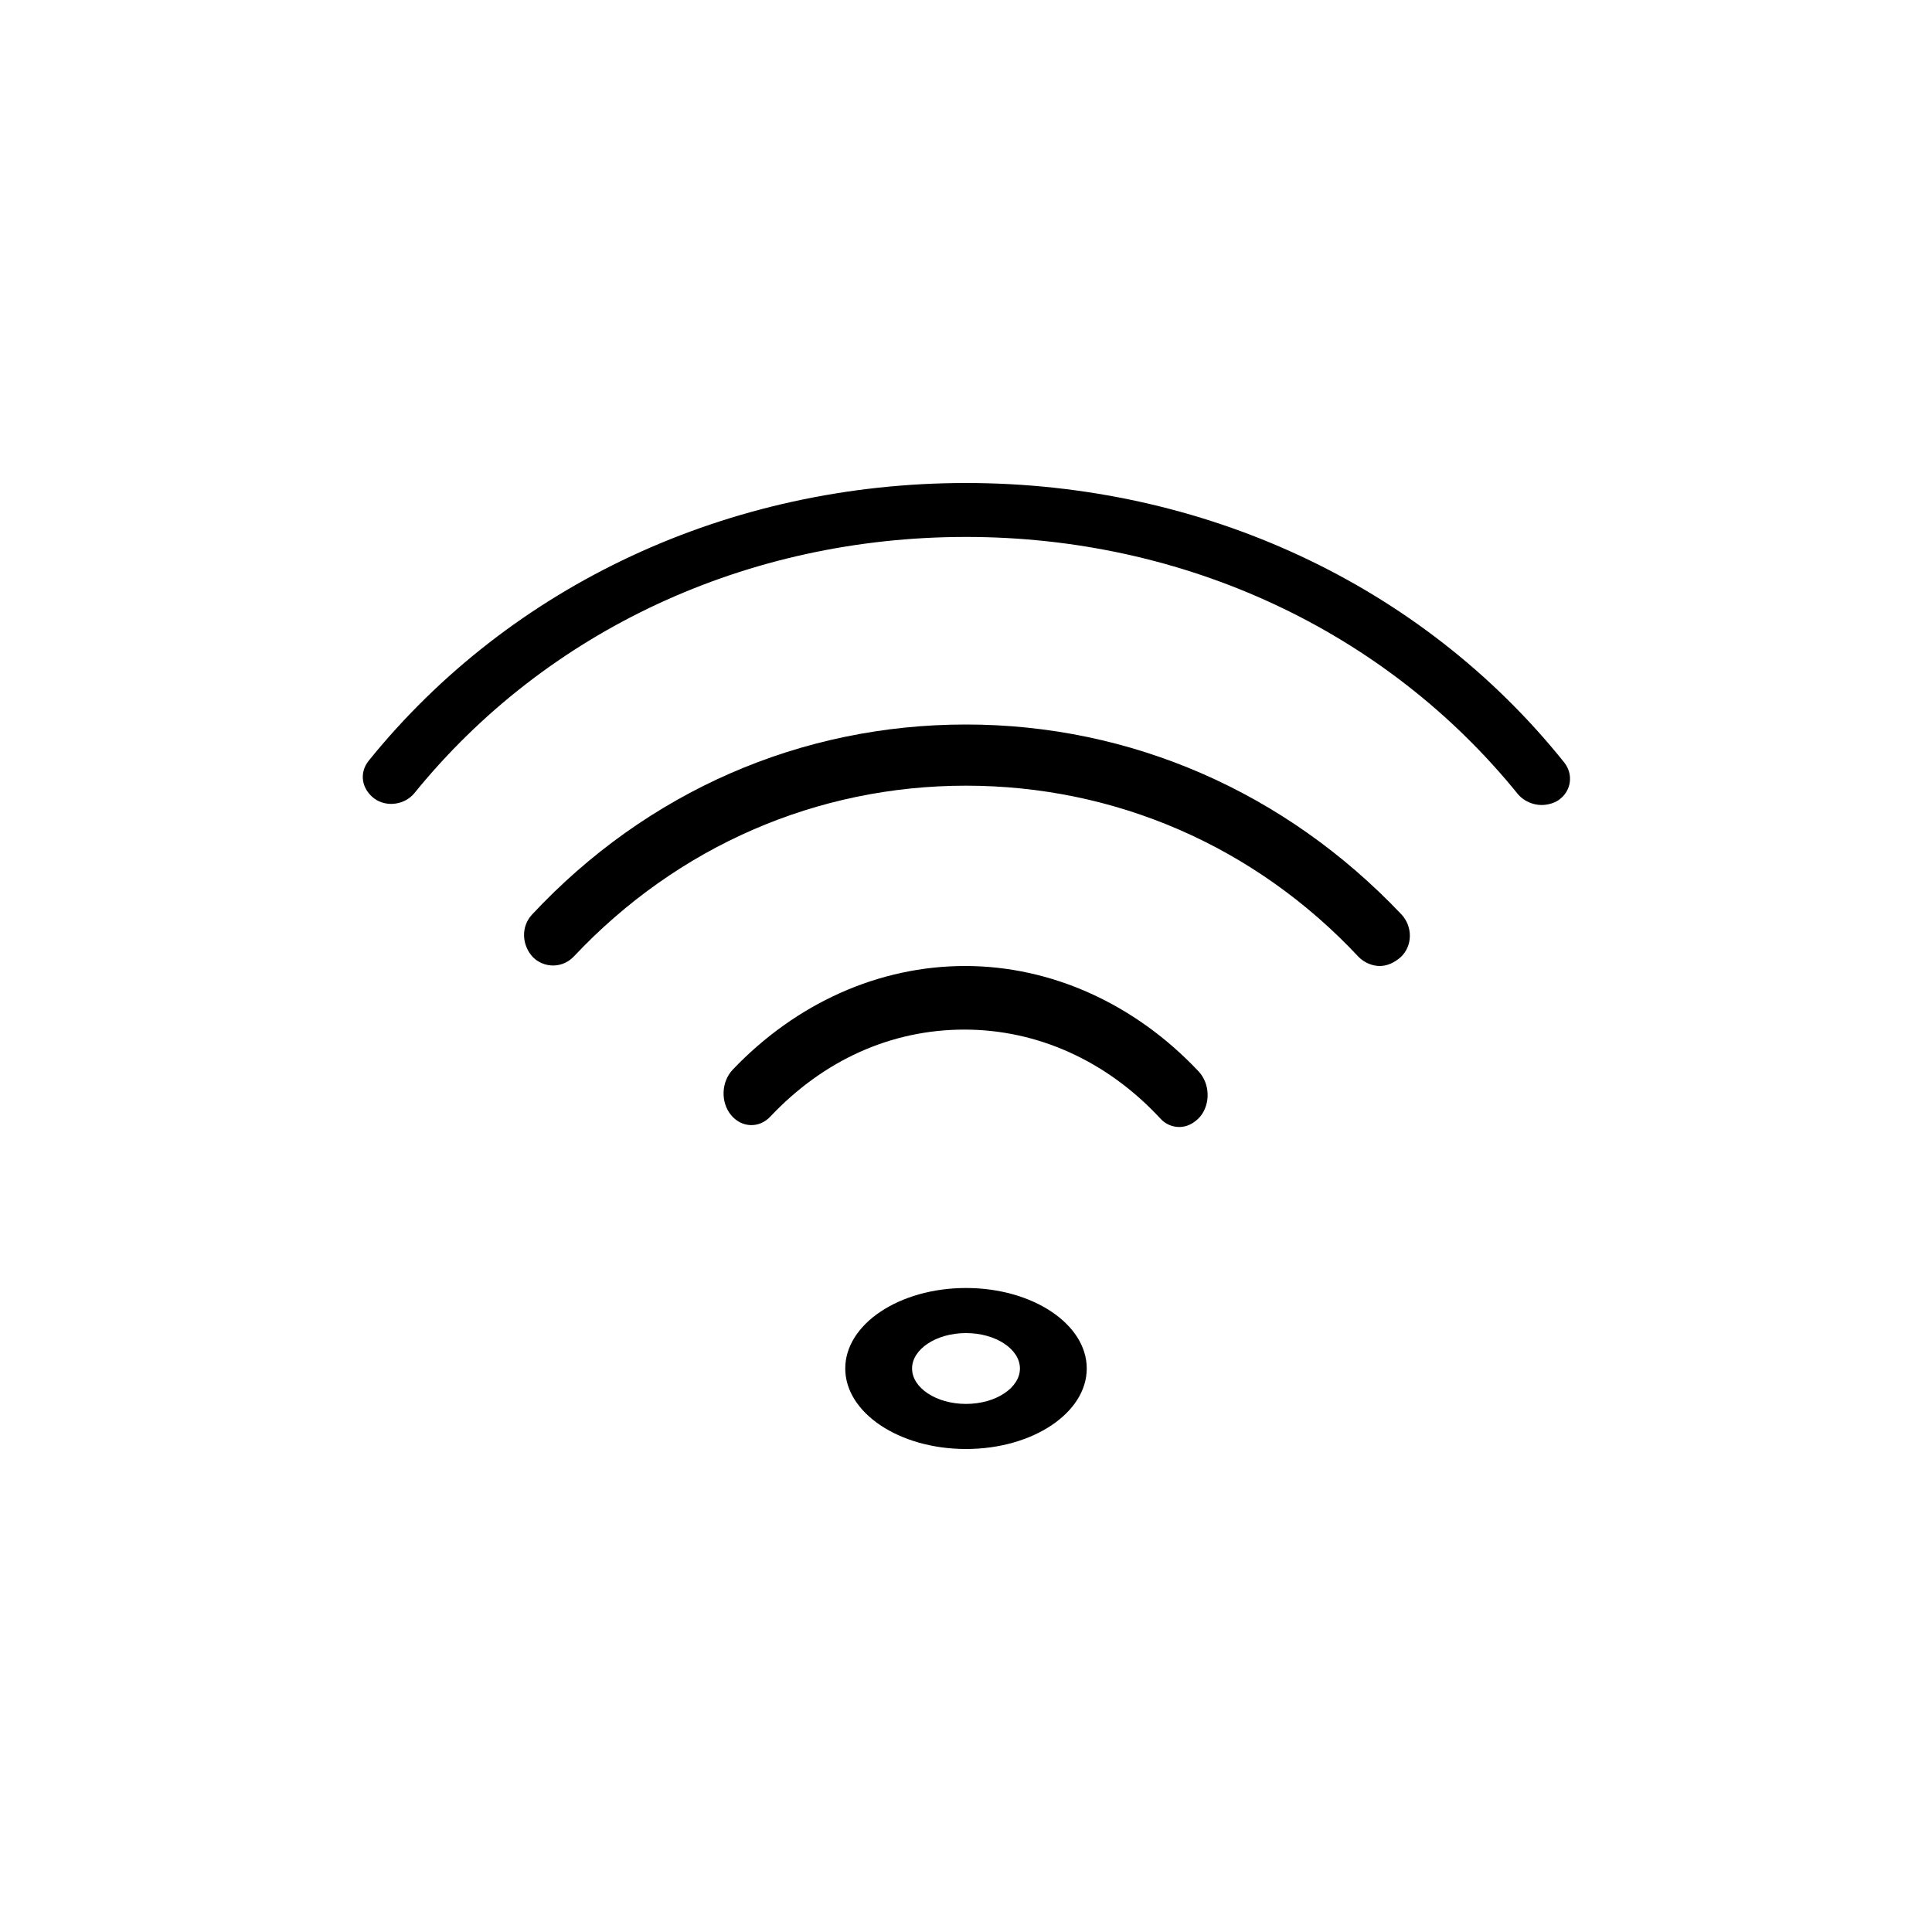 <svg viewBox="0 0 24 24" xmlns="http://www.w3.org/2000/svg" data-title="Wifi" fill="currentColor" stroke="none">
  <path fill-rule="evenodd" d="M12 16.56c-.37 0-.67.2-.67.44s.3.44.67.44.67-.2.67-.44-.3-.44-.67-.44Zm0 1.44c-.83 0-1.5-.45-1.5-1s.67-1 1.5-1 1.5.45 1.5 1-.67 1-1.5 1ZM14.65 14c-.08 0-.17-.03-.24-.11-.66-.71-1.52-1.1-2.43-1.1s-1.75.38-2.41 1.08c-.14.15-.36.14-.49-.02-.13-.16-.12-.41.02-.56.79-.83 1.82-1.29 2.89-1.29s2.11.47 2.9 1.31c.14.15.15.4.02.56-.08.09-.17.13-.26.13Z"/>
  <path fill-rule="evenodd" d="m17.14,12c-.09,0-.19-.04-.26-.11-1.29-1.38-3.03-2.13-4.88-2.13s-3.58.75-4.87,2.12c-.14.15-.37.15-.51.01-.14-.15-.15-.38-.01-.53,1.43-1.53,3.34-2.36,5.39-2.36s3.97.84,5.41,2.36c.14.15.14.39-.01.53-.08.07-.17.11-.26.11Z"/>
  <path fill-rule="evenodd" d="m19.15,10c-.11,0-.22-.05-.29-.13-1.64-2.03-4.14-3.2-6.86-3.2s-5.21,1.16-6.85,3.18c-.12.15-.35.18-.5.07-.16-.12-.19-.32-.07-.47,1.77-2.19,4.48-3.45,7.42-3.45s5.66,1.26,7.43,3.47c.12.15.09.36-.07.47-.06.04-.14.06-.21.06Z"/>
</svg>
